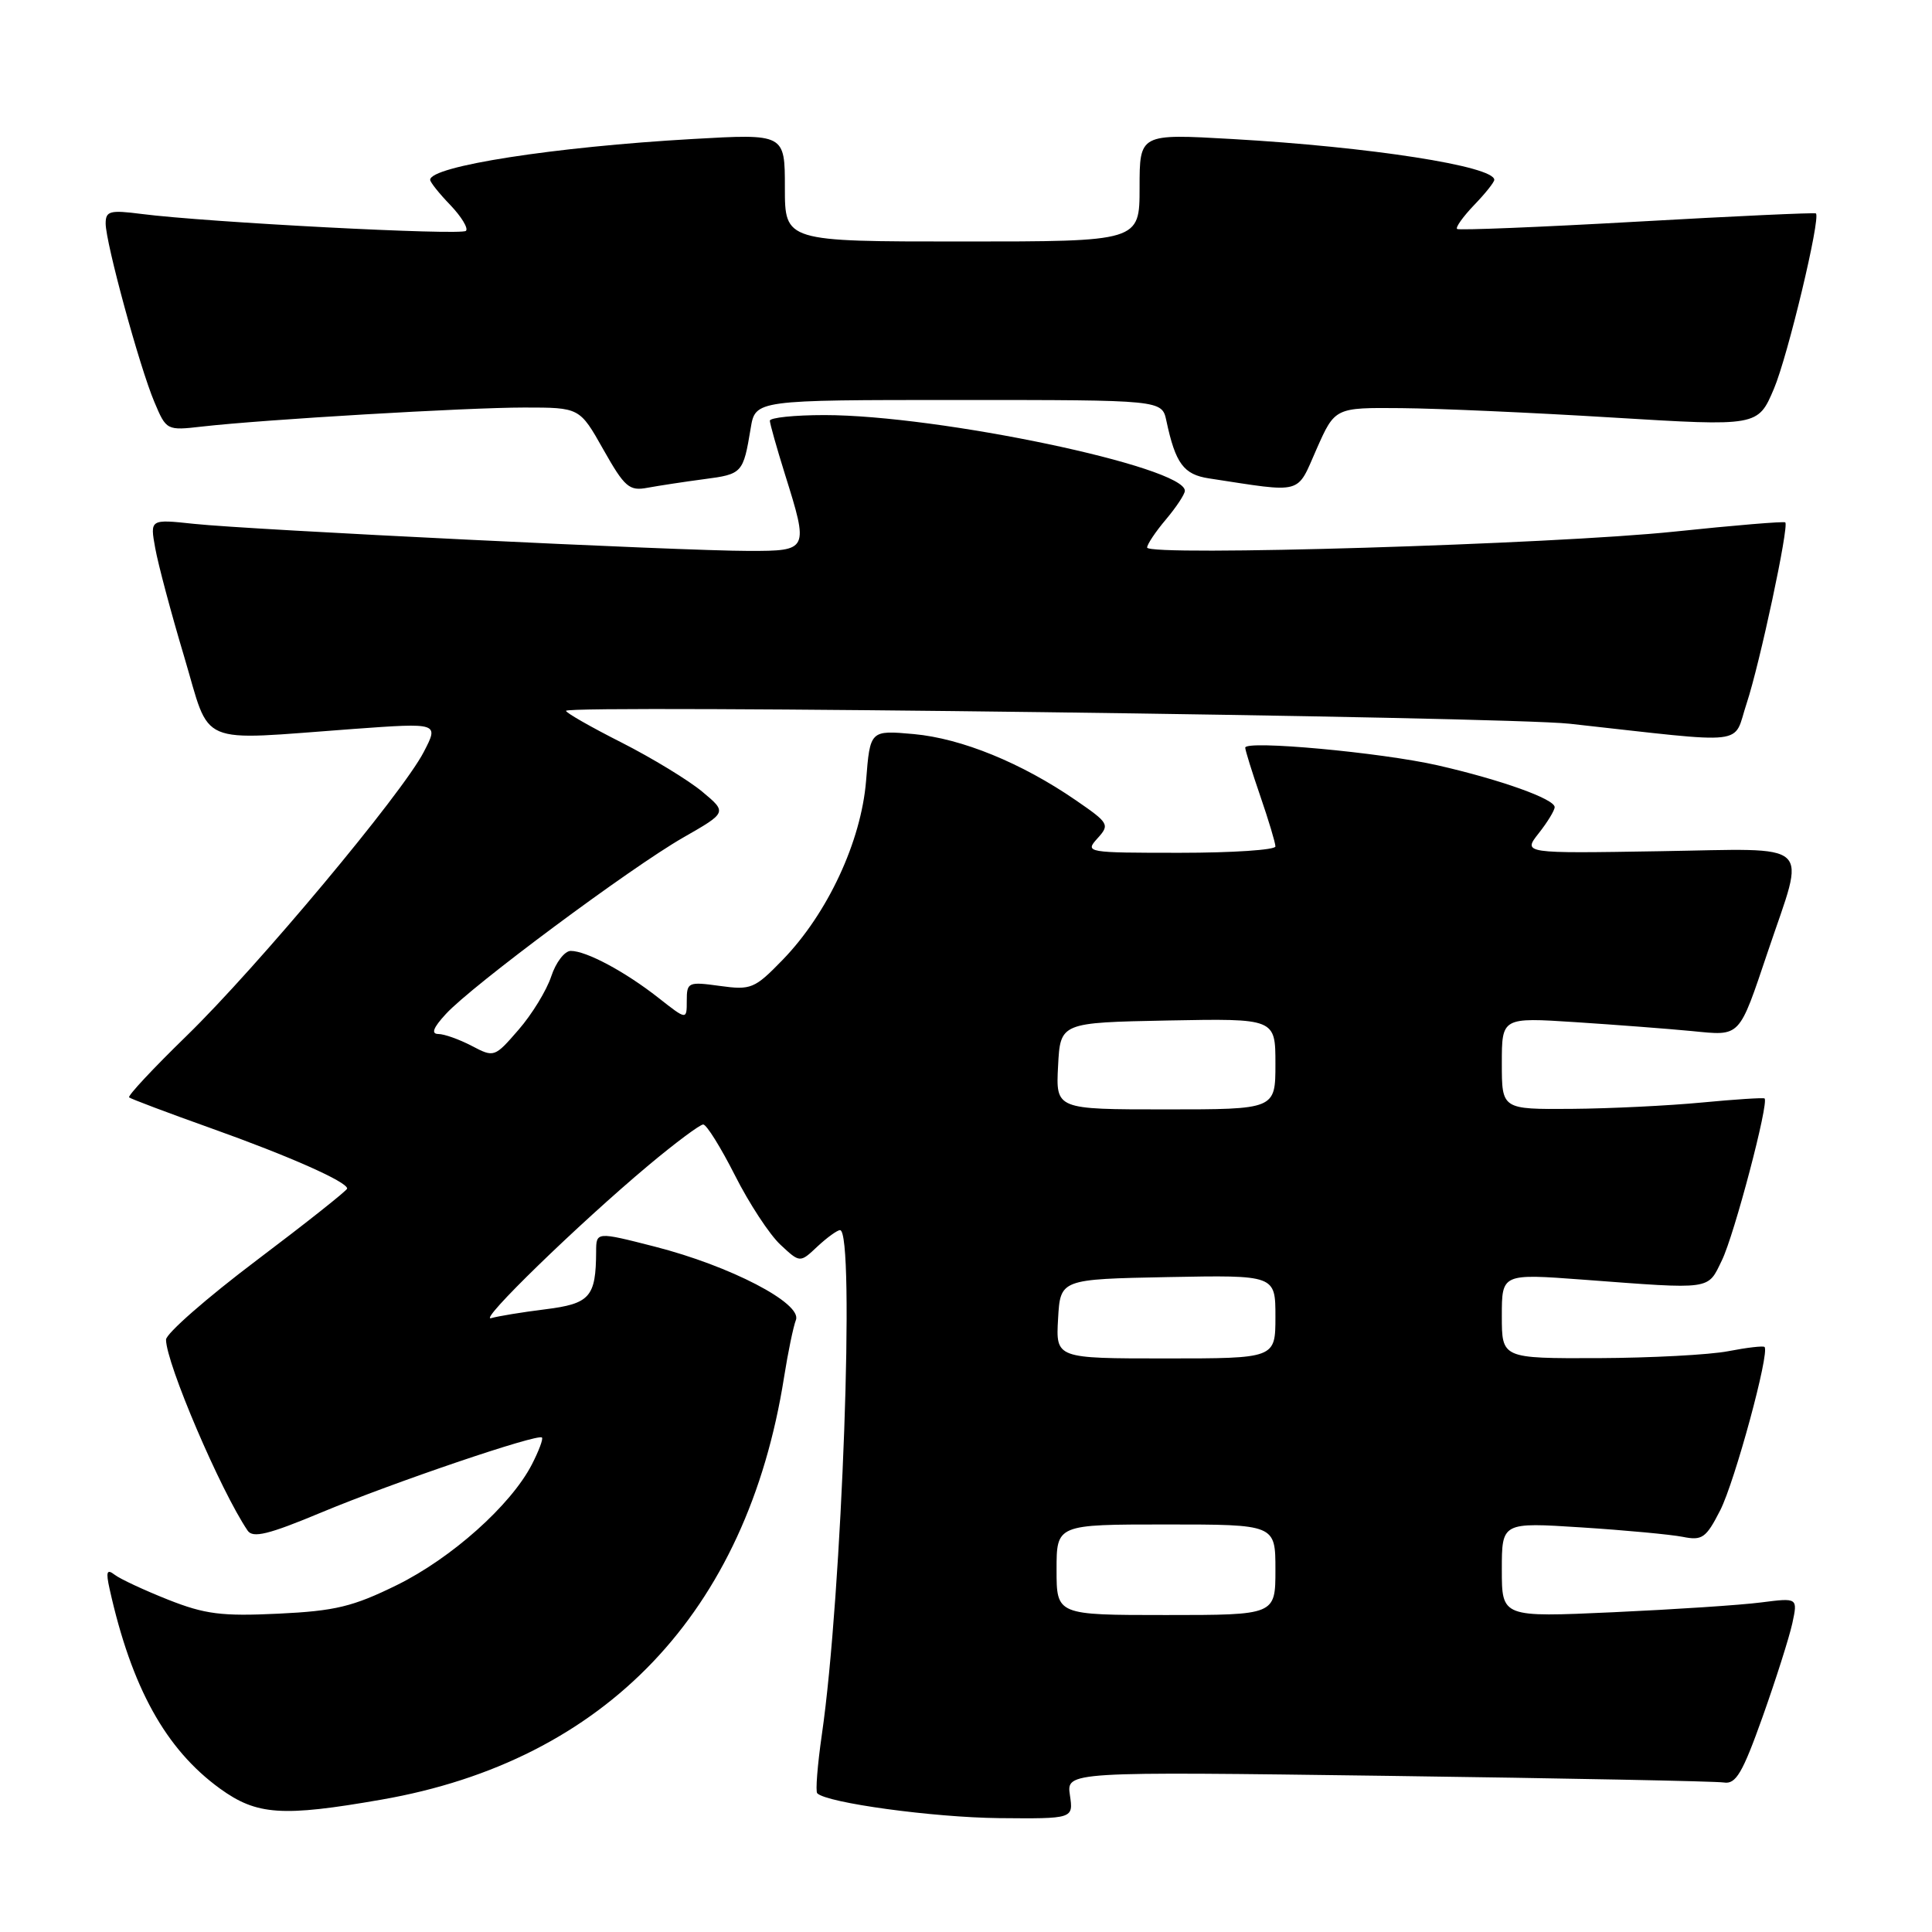 <?xml version="1.0" encoding="UTF-8" standalone="no"?>
<!DOCTYPE svg PUBLIC "-//W3C//DTD SVG 1.1//EN" "http://www.w3.org/Graphics/SVG/1.1/DTD/svg11.dtd" >
<svg xmlns="http://www.w3.org/2000/svg" xmlns:xlink="http://www.w3.org/1999/xlink" version="1.1" viewBox="0 0 256 256">
 <g >
 <path fill="currentColor"
d=" M 141.77 237.87 C 141.31 234.74 141.31 234.74 183.90 235.31 C 207.33 235.63 227.36 236.02 228.42 236.19 C 230.01 236.45 230.89 234.96 233.55 227.50 C 235.31 222.55 237.08 216.97 237.49 215.11 C 238.22 211.71 238.22 211.71 233.36 212.33 C 230.69 212.68 221.86 213.26 213.75 213.63 C 199.00 214.30 199.00 214.30 199.00 208.00 C 199.00 201.71 199.00 201.71 209.55 202.39 C 215.35 202.76 221.39 203.33 222.97 203.64 C 225.55 204.16 226.06 203.80 227.94 200.12 C 229.87 196.33 234.53 179.19 233.81 178.48 C 233.64 178.31 231.47 178.56 229.00 179.04 C 226.53 179.52 218.76 179.93 211.75 179.96 C 199.00 180.00 199.00 180.00 199.00 174.38 C 199.00 168.76 199.00 168.76 209.75 169.56 C 227.03 170.86 226.23 170.97 228.16 167.00 C 229.80 163.65 234.44 146.02 233.81 145.55 C 233.64 145.43 229.90 145.67 225.50 146.09 C 221.10 146.51 213.34 146.89 208.25 146.93 C 199.00 147.00 199.00 147.00 199.00 140.91 C 199.00 134.81 199.00 134.81 208.75 135.44 C 214.11 135.79 221.05 136.32 224.17 136.62 C 230.72 137.26 230.35 137.65 234.28 126.00 C 239.27 111.18 240.67 112.46 219.92 112.79 C 201.78 113.09 201.78 113.09 203.89 110.41 C 205.05 108.94 206.00 107.38 206.00 106.95 C 206.00 105.87 198.86 103.32 190.50 101.41 C 182.98 99.70 165.00 98.05 165.00 99.07 C 165.00 99.41 165.90 102.30 167.00 105.50 C 168.10 108.70 169.00 111.69 169.00 112.16 C 169.00 112.62 163.31 113.00 156.35 113.00 C 143.96 113.00 143.73 112.96 145.41 111.10 C 147.07 109.27 146.96 109.07 142.54 106.03 C 135.36 101.09 127.42 97.85 121.09 97.27 C 115.29 96.75 115.29 96.75 114.76 103.46 C 114.11 111.49 109.66 121.05 103.70 127.19 C 99.99 131.01 99.52 131.21 95.38 130.64 C 91.19 130.06 91.00 130.15 91.00 132.60 C 91.00 135.17 91.00 135.17 87.25 132.22 C 82.83 128.75 77.70 126.00 75.63 126.00 C 74.82 126.00 73.65 127.52 73.04 129.38 C 72.43 131.23 70.48 134.42 68.71 136.45 C 65.53 140.12 65.47 140.14 62.50 138.58 C 60.85 137.72 58.86 137.01 58.08 137.01 C 57.09 137.00 57.40 136.18 59.08 134.36 C 62.50 130.62 83.55 114.98 90.51 110.99 C 96.35 107.65 96.35 107.65 93.05 104.90 C 91.24 103.39 86.43 100.46 82.38 98.40 C 78.32 96.35 75.00 94.45 75.00 94.19 C 75.00 93.34 199.27 94.94 208.00 95.90 C 232.19 98.57 229.55 98.87 231.44 93.20 C 233.18 87.95 237.07 69.74 236.56 69.22 C 236.40 69.06 229.79 69.61 221.88 70.44 C 205.85 72.12 152.00 73.75 152.00 72.55 C 152.00 72.13 153.12 70.45 154.50 68.82 C 155.88 67.18 157.00 65.48 157.00 65.03 C 157.00 61.85 124.42 55.01 109.25 55.00 C 105.26 55.00 102.01 55.34 102.01 55.75 C 102.02 56.16 102.92 59.35 104.01 62.84 C 107.17 72.93 107.14 73.00 99.24 73.00 C 90.33 73.00 33.13 70.21 25.68 69.41 C 19.87 68.79 19.87 68.79 20.57 72.64 C 20.95 74.76 22.67 81.22 24.40 87.00 C 28.00 99.08 25.77 98.13 46.83 96.59 C 58.16 95.77 58.16 95.77 56.15 99.64 C 53.29 105.17 34.10 128.13 24.71 137.27 C 20.31 141.55 16.89 145.21 17.11 145.41 C 17.32 145.60 22.22 147.45 28.00 149.51 C 38.27 153.17 46.00 156.59 46.00 157.49 C 46.00 157.74 40.60 162.02 34.00 167.00 C 27.40 171.98 22.00 176.71 22.00 177.51 C 22.00 180.61 29.22 197.51 32.81 202.81 C 33.50 203.84 35.57 203.34 42.60 200.40 C 52.12 196.43 71.26 189.93 71.81 190.48 C 72.00 190.66 71.39 192.27 70.47 194.06 C 67.68 199.46 59.83 206.46 52.59 210.03 C 46.77 212.89 44.43 213.46 36.89 213.82 C 29.37 214.18 27.16 213.90 22.26 211.96 C 19.09 210.70 15.91 209.22 15.19 208.66 C 14.15 207.86 14.01 208.25 14.53 210.58 C 17.43 223.61 21.95 231.78 29.15 237.00 C 34.03 240.53 37.38 240.76 50.55 238.46 C 80.24 233.29 98.97 213.64 103.89 182.50 C 104.41 179.20 105.12 175.79 105.46 174.91 C 106.33 172.71 96.77 167.74 86.75 165.18 C 79.00 163.20 79.00 163.20 78.99 165.85 C 78.96 171.86 78.18 172.75 72.25 173.49 C 69.19 173.87 65.97 174.40 65.09 174.66 C 63.22 175.23 76.65 162.18 85.94 154.40 C 89.49 151.43 92.75 149.00 93.18 149.00 C 93.62 149.00 95.51 152.04 97.39 155.75 C 99.26 159.46 101.97 163.59 103.40 164.92 C 106.00 167.35 106.00 167.35 108.31 165.17 C 109.59 163.98 110.94 163.00 111.31 163.00 C 113.32 163.00 111.58 211.42 108.90 229.84 C 108.32 233.87 108.04 237.38 108.29 237.62 C 109.57 238.90 123.68 240.82 132.36 240.91 C 142.23 241.00 142.23 241.00 141.77 237.87 Z  M 93.31 63.49 C 98.37 62.83 98.48 62.70 99.47 56.75 C 100.09 53.00 100.09 53.00 127.03 53.00 C 153.96 53.00 153.96 53.00 154.55 55.75 C 155.76 61.43 156.84 62.88 160.20 63.39 C 172.83 65.32 171.76 65.61 174.45 59.51 C 176.89 54.00 176.89 54.00 185.69 54.08 C 190.54 54.12 203.15 54.68 213.72 55.33 C 232.94 56.50 232.94 56.50 235.06 51.50 C 236.90 47.15 241.26 28.93 240.62 28.28 C 240.49 28.15 229.83 28.64 216.94 29.37 C 204.05 30.10 193.31 30.53 193.07 30.34 C 192.84 30.14 193.85 28.72 195.32 27.18 C 196.80 25.65 198.00 24.14 198.00 23.83 C 198.00 22.02 181.53 19.46 163.25 18.42 C 151.00 17.72 151.00 17.72 151.00 24.86 C 151.00 32.00 151.00 32.00 127.50 32.00 C 104.00 32.00 104.00 32.00 104.00 24.86 C 104.00 17.72 104.00 17.72 91.75 18.42 C 73.47 19.46 57.00 22.02 57.00 23.83 C 57.00 24.14 58.20 25.65 59.68 27.18 C 61.15 28.72 62.08 30.26 61.74 30.59 C 61.11 31.22 27.36 29.46 18.75 28.35 C 14.55 27.81 14.00 27.96 14.00 29.62 C 14.01 32.19 18.49 48.63 20.46 53.28 C 22.04 57.03 22.09 57.06 26.78 56.52 C 34.95 55.59 61.84 54.00 69.48 54.00 C 76.81 54.00 76.81 54.00 79.95 59.57 C 82.77 64.56 83.38 65.09 85.80 64.63 C 87.28 64.36 90.66 63.84 93.31 63.49 Z  M 140.00 208.00 C 140.00 202.00 140.00 202.00 154.50 202.00 C 169.00 202.00 169.00 202.00 169.00 208.00 C 169.00 214.00 169.00 214.00 154.50 214.00 C 140.00 214.00 140.00 214.00 140.00 208.00 Z  M 140.20 174.75 C 140.50 169.50 140.50 169.50 154.75 169.22 C 169.00 168.95 169.00 168.95 169.00 174.47 C 169.00 180.00 169.00 180.00 154.45 180.00 C 139.90 180.00 139.90 180.00 140.20 174.75 Z  M 140.20 141.25 C 140.50 135.50 140.50 135.50 154.75 135.22 C 169.00 134.95 169.00 134.95 169.00 140.97 C 169.00 147.00 169.00 147.00 154.45 147.00 C 139.90 147.00 139.90 147.00 140.20 141.25 Z "/>
</g>
</svg>